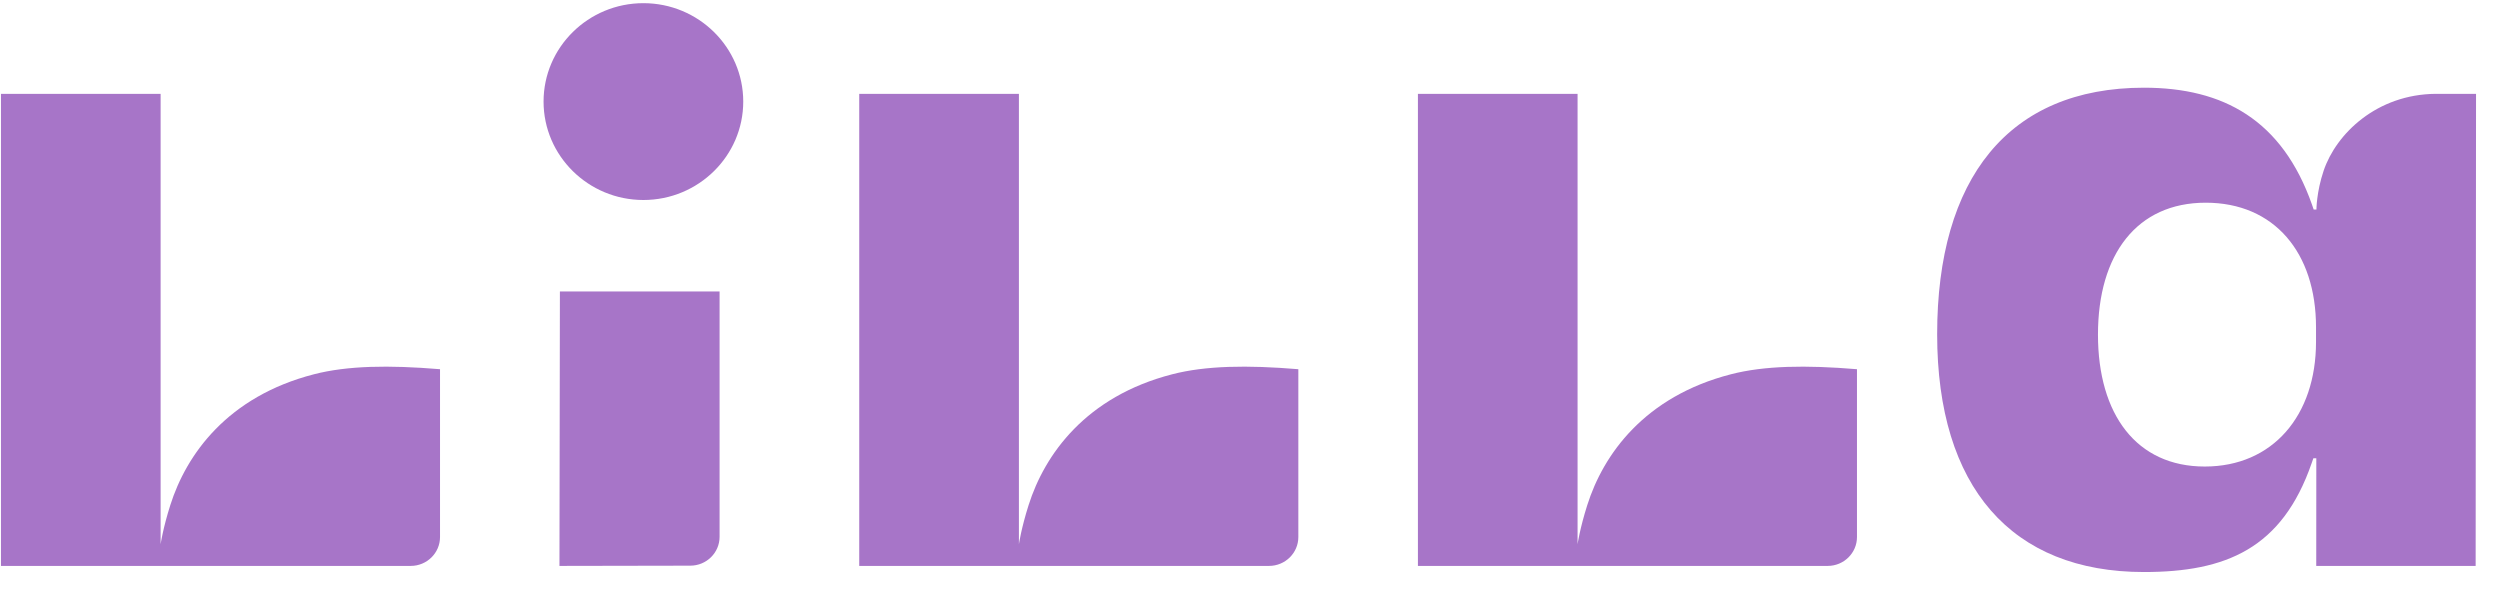 <?xml version="1.0" encoding="UTF-8"?>
<svg width="101px" height="24px" viewBox="0 0 101 24" version="1.1" xmlns="http://www.w3.org/2000/svg" xmlns:xlink="http://www.w3.org/1999/xlink">
    <title>Group</title>
    <g id="Page-1" stroke="none" stroke-width="1" fill="none" fill-rule="evenodd">
        <g id="Group-24" transform="translate(-0.123, 0.234)" fill="#A775C8">
            <g id="Group" transform="translate(0.162, -0.106)">
                <path d="M78.222,13.377 C78.222,19.555 81.227,22.982 86.577,22.982 C89.886,22.982 92.159,22.037 93.353,18.58 L93.421,18.386 L93.54,18.386 L93.537,22.735 L99.977,22.735 L99.993,3.663 L98.369,3.663 C95.991,3.68 94.342,5.267 93.835,6.772 C93.545,7.634 93.545,8.337 93.545,8.337 L93.433,8.337 L93.365,8.138 C92.161,4.718 89.785,3.415 86.58,3.415 C81.09,3.415 78.222,7.094 78.222,13.377 M84.719,13.391 C84.719,10.146 86.291,8.061 89.072,8.061 C91.844,8.061 93.528,10.082 93.528,13.091 L93.528,13.689 C93.528,16.652 91.785,18.72 89.033,18.72 C86.277,18.72 84.719,16.621 84.719,13.391" id="Fill-12"></path>
                <path d="M21.921,3.976 C21.921,6.168 23.73,7.952 25.954,7.952 C28.179,7.952 29.988,6.168 29.988,3.976 C29.988,1.783 28.179,0 25.954,0 C23.73,0 21.921,1.783 21.921,3.976" id="Fill-14"></path>
                <path d="M0,3.664 L0,22.735 L16.554,22.735 C17.208,22.735 17.738,22.212 17.738,21.568 L17.738,14.788 C15.671,14.616 13.995,14.644 12.647,14.992 C9.153,15.891 7.49,18.229 6.841,20.28 C6.546,21.208 6.45,21.857 6.45,21.857 L6.45,3.664 L0,3.664 Z" id="Fill-4"></path>
                <path d="M34.674,3.664 L34.674,22.735 L51.229,22.735 C51.883,22.735 52.414,22.212 52.414,21.568 L52.414,14.788 C50.346,14.616 48.669,14.644 47.321,14.992 C43.828,15.891 42.165,18.229 41.516,20.28 C41.221,21.208 41.125,21.857 41.125,21.857 L41.125,3.664 L34.674,3.664 Z" id="Fill-6"></path>
                <path d="M57.245,3.664 L57.245,22.735 L73.8,22.735 C74.453,22.735 74.983,22.212 74.983,21.568 L74.983,14.788 C72.916,14.616 71.239,14.644 69.892,14.992 C66.398,15.891 64.735,18.229 64.086,20.28 C63.791,21.208 63.695,21.857 63.695,21.857 L63.695,3.664 L57.245,3.664 Z" id="Fill-8"></path>
                <path d="M22.581,11.646 L22.563,22.735 L27.85,22.725 C28.503,22.724 29.032,22.203 29.032,21.56 L29.032,11.646 L22.581,11.646 Z" id="Fill-10"></path>
            </g>
        </g>
    </g>
</svg>